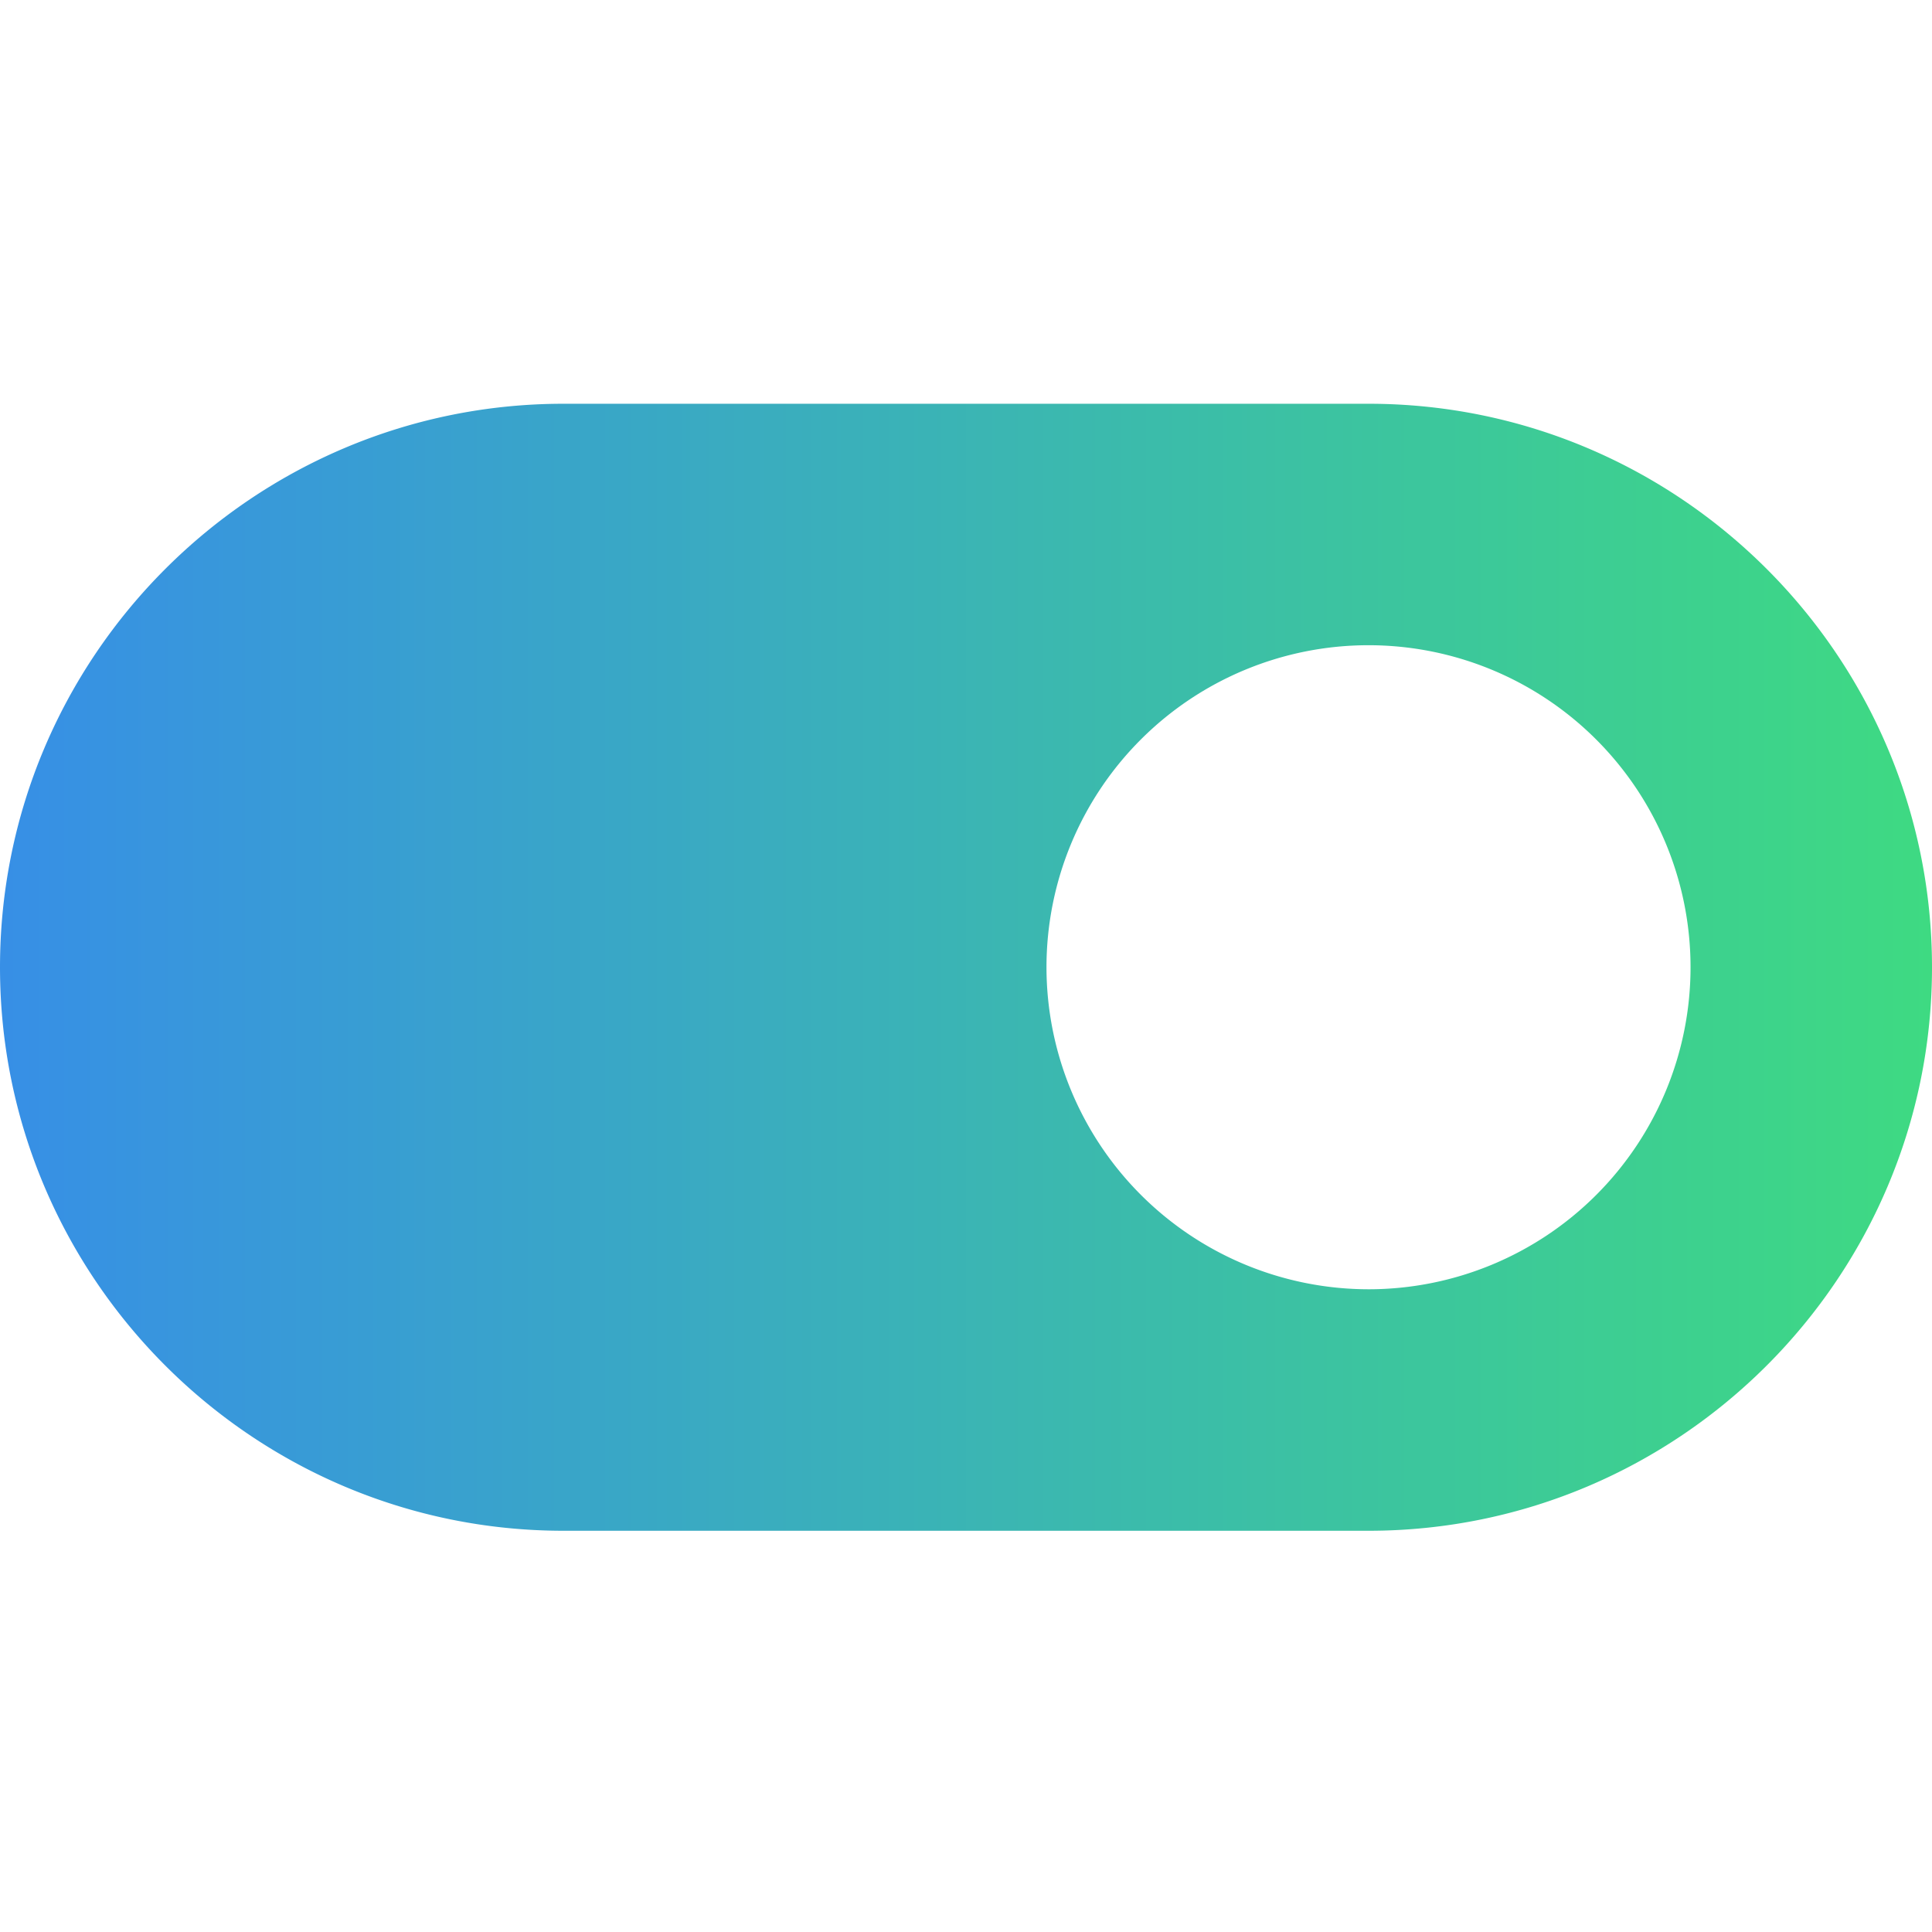 <svg id="Layer_1" data-name="Layer 1" xmlns="http://www.w3.org/2000/svg" xmlns:xlink="http://www.w3.org/1999/xlink" viewBox="0 0 512 512"><defs><style>.cls-1{fill:url(#linear-gradient);}</style><linearGradient id="linear-gradient" y1="256.33" x2="512" y2="256.33" gradientUnits="userSpaceOnUse"><stop offset="0" stop-color="#378fe6"/><stop offset="1" stop-color="#3eda82"/></linearGradient></defs><title>switchon</title><path class="cls-1" d="M0,256.33c0,82.35,67,149.34,149.33,149.34H362.67c82.32,0,149.33-67,149.33-149.34S445,107,362.67,107H149.33C67,107,0,174,0,256.33Zm277.33,0a85.34,85.34,0,1,1,85.34,85.34A85.42,85.42,0,0,1,277.33,256.33Z"/></svg>